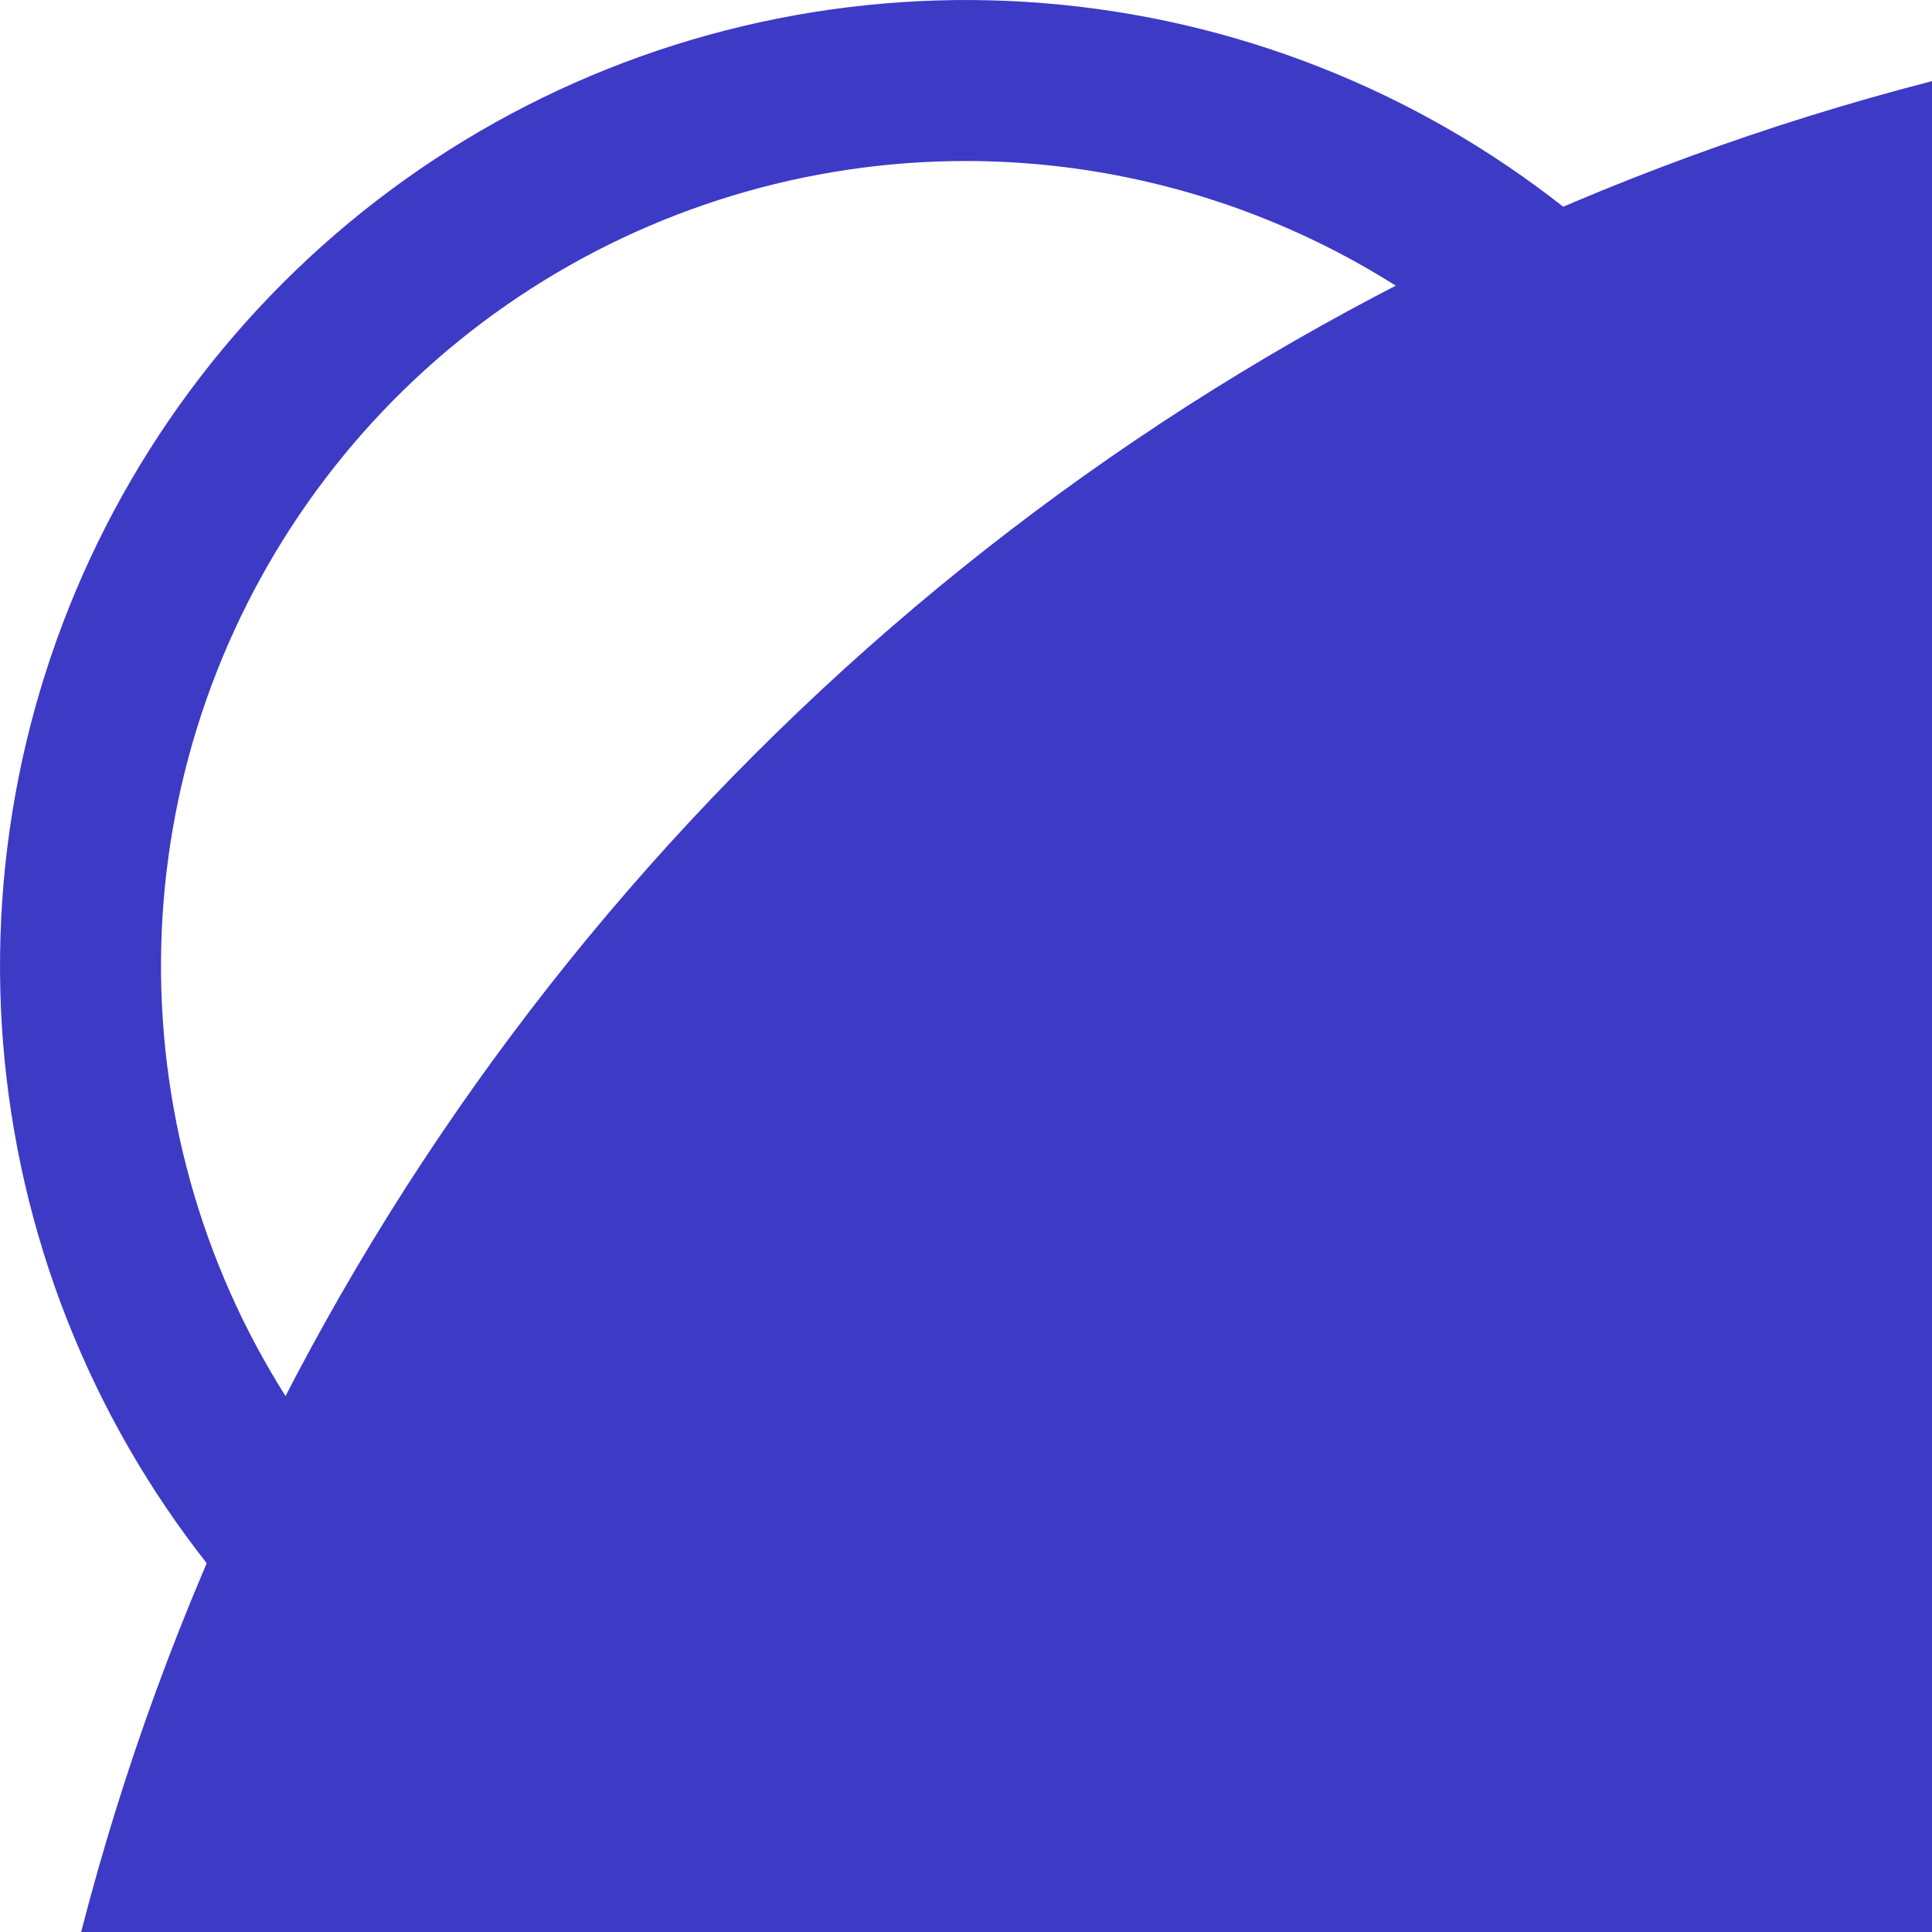 <svg width="18" height="18" viewBox="0 0 18 18" fill="none" xmlns="http://www.w3.org/2000/svg" preserveAspectRatio="none">
<path d="M9 18C7.22 18 5.48 17.472 4 16.483C2.52 15.494 1.366 14.089 0.685 12.444C0.004 10.8 -0.174 8.99 0.173 7.244C0.52 5.498 1.377 3.895 2.636 2.636C3.895 1.377 5.498 0.52 7.244 0.173C8.99 -0.174 10.8 0.004 12.444 0.685C14.089 1.366 15.494 2.52 16.483 4C17.472 5.48 18 7.22 18 9C17.997 11.386 17.048 13.674 15.361 15.361C13.674 17.048 11.386 17.997 9 18ZM9 1.5C7.517 1.5 6.067 1.94 4.833 2.764C3.6 3.588 2.639 4.759 2.071 6.13C1.503 7.5 1.355 9.008 1.644 10.463C1.933 11.918 2.648 13.254 3.697 14.303C4.746 15.352 6.082 16.067 7.537 16.356C8.992 16.645 10.5 16.497 11.87 15.929C13.241 15.361 14.412 14.4 15.236 13.167C16.06 11.933 16.5 10.483 16.5 9C16.498 7.012 15.707 5.105 14.301 3.699C12.895 2.293 10.989 1.502 9 1.5Z" fill="#3D3AC6"/>
<path
        d="M360 0H24C10.745
            0 0 10.745 0 24v16c0
            13.255 10.745 24 24 24 0 90.965 51.016 167.734 120.842
            192C75.016 280.266 24 357.035 24 448c-13.255
            0-24 10.745-24 24v16c0 13.255 10.745 24 24
            24h336c13.255 0 24-10.745 24-24v-16c0-13.255-10.745-24-24-24
            0-90.965-51.016-167.734-120.842-192C308.984 231.734
            360 154.965 360 64c13.255 0 24-10.745
            24-24V24c0-13.255-10.745-24-24-24zm-64
            448H88c0-77.458 46.204-144 104-144 57.786
            0 104 66.517 104 144z"
      fill="#3D3AC6"
/>
</svg>
